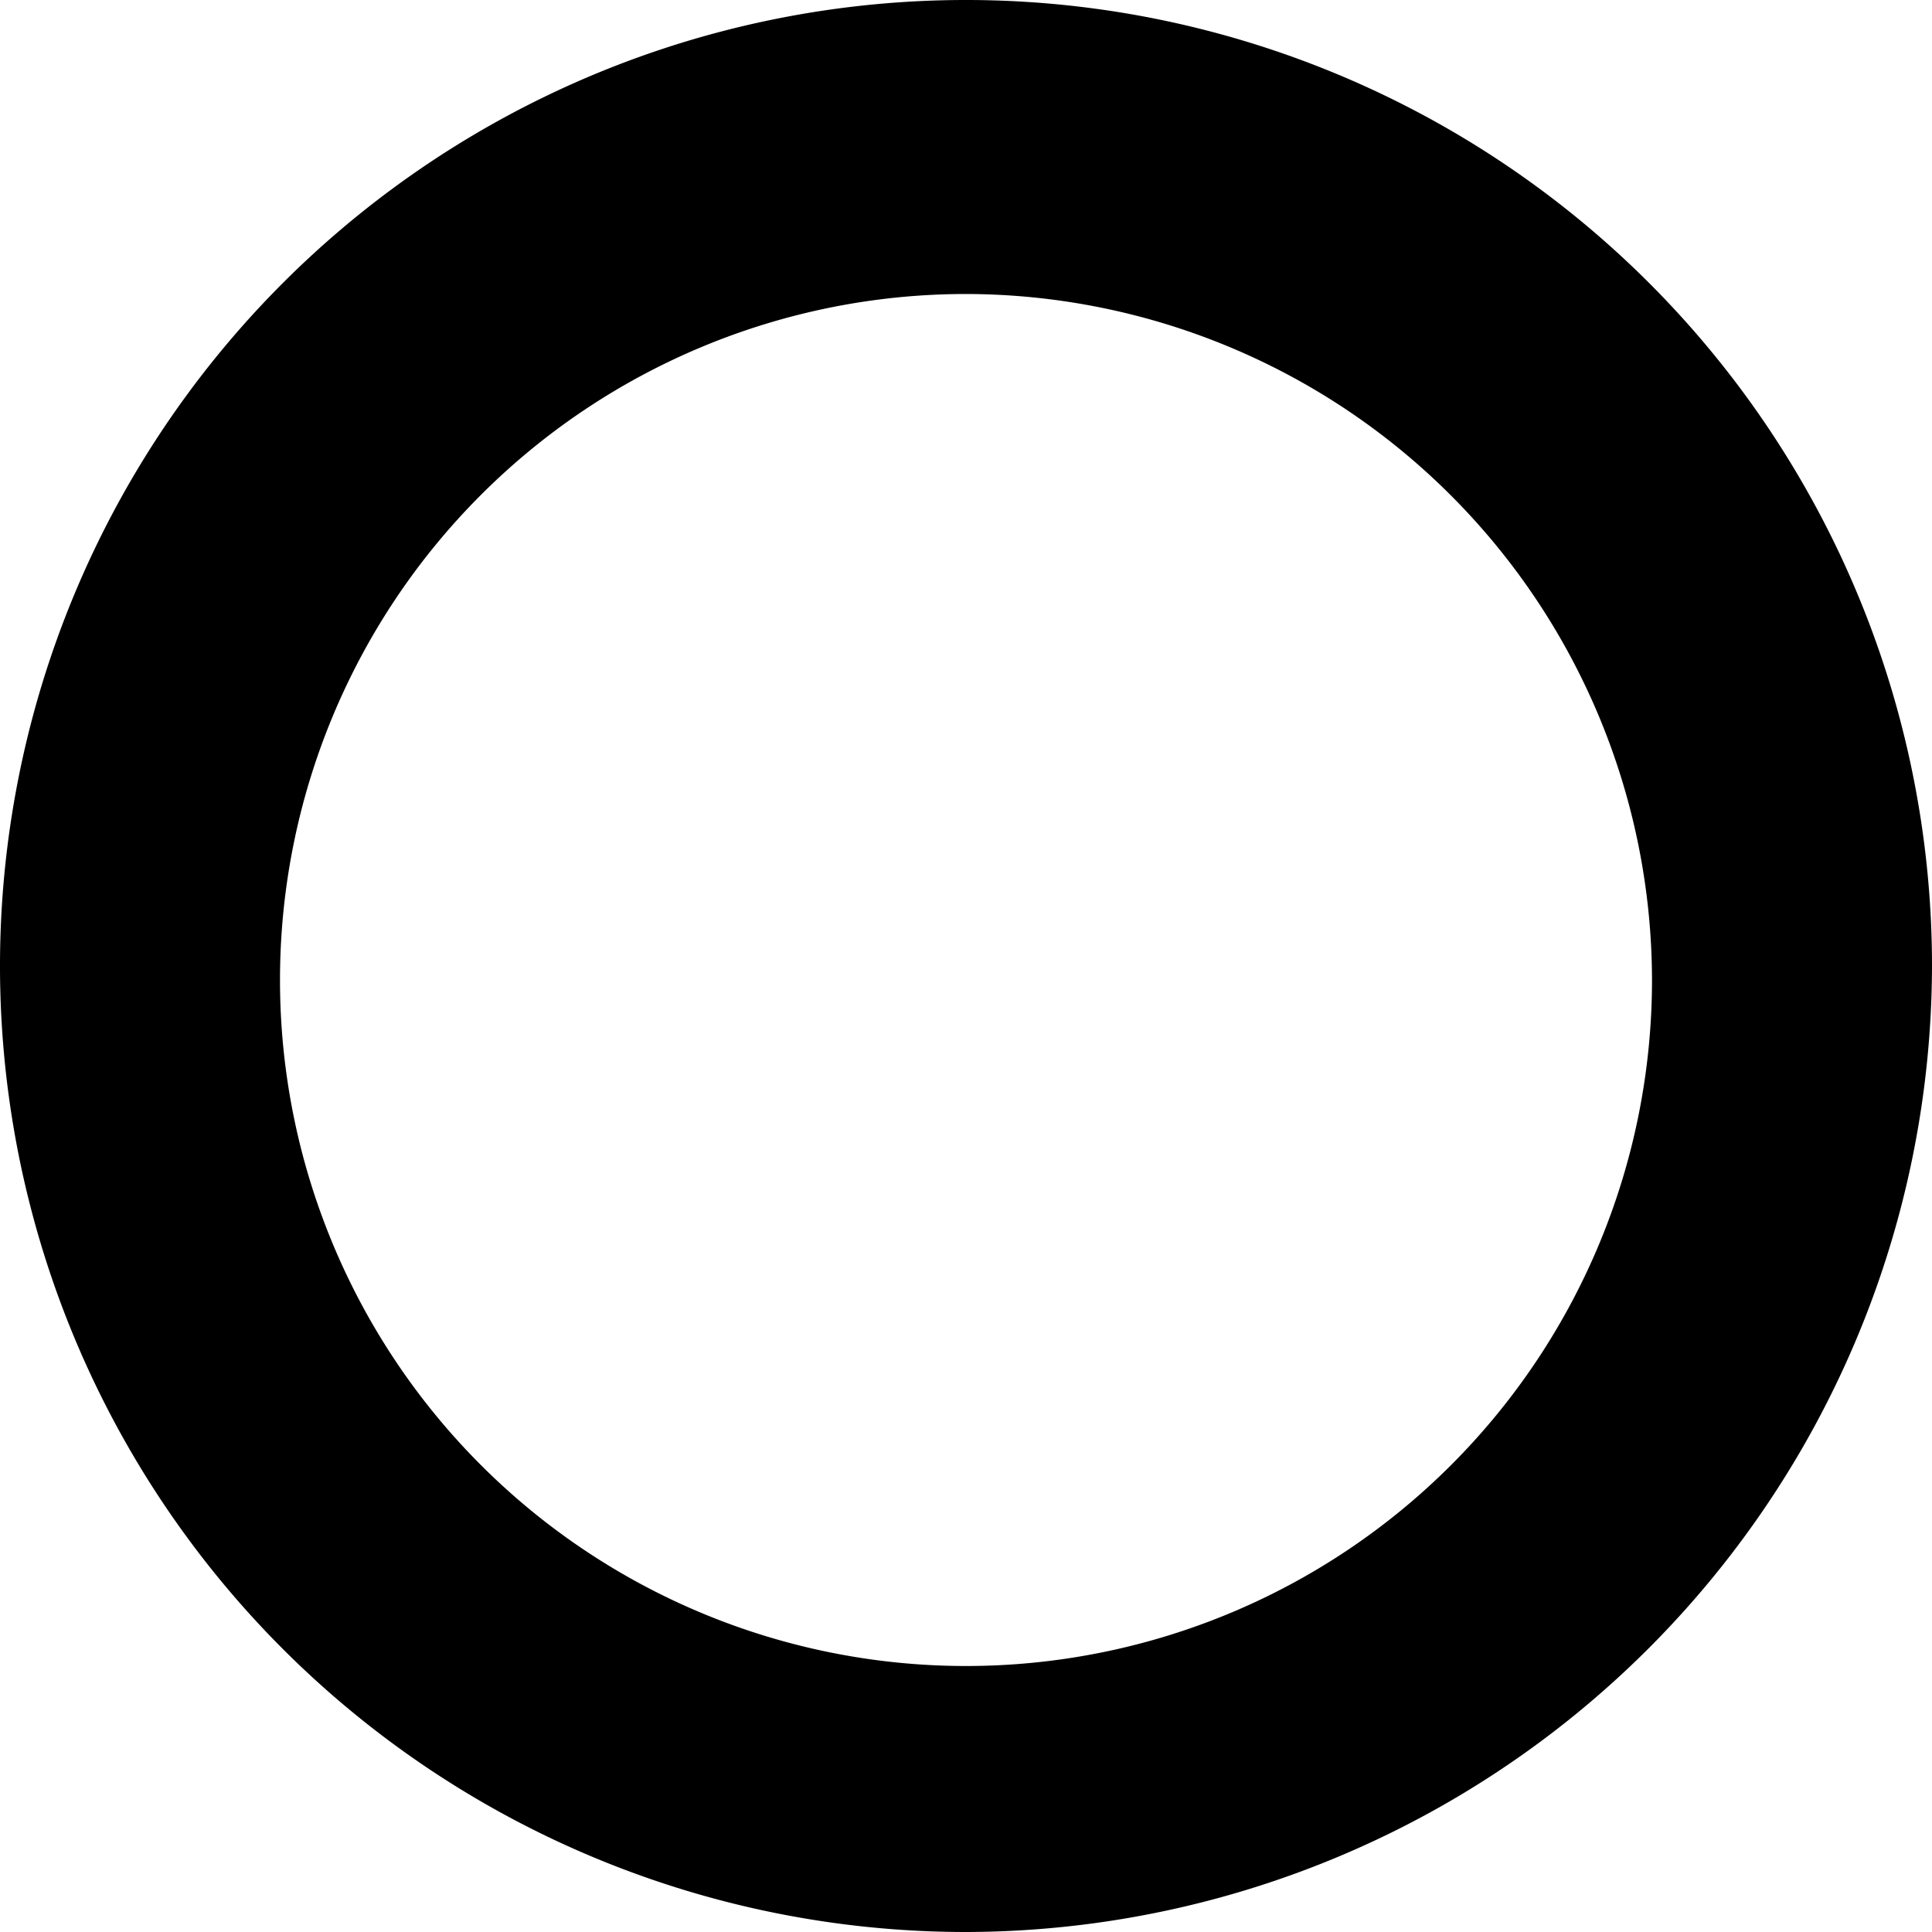 <svg id="Режим_изоляции" data-name="Режим изоляции" xmlns="http://www.w3.org/2000/svg" viewBox="0 0 13.8 13.8"><path d="M211.7,565.1a6.9,6.9,0,1,1,6.9-6.9A6.914,6.914,0,0,1,211.7,565.1Zm0-11.7a4.9,4.9,0,1,0,4.9,4.9A4.908,4.908,0,0,0,211.7,553.4Z" transform="translate(-204.8 -551.3)"/></svg>